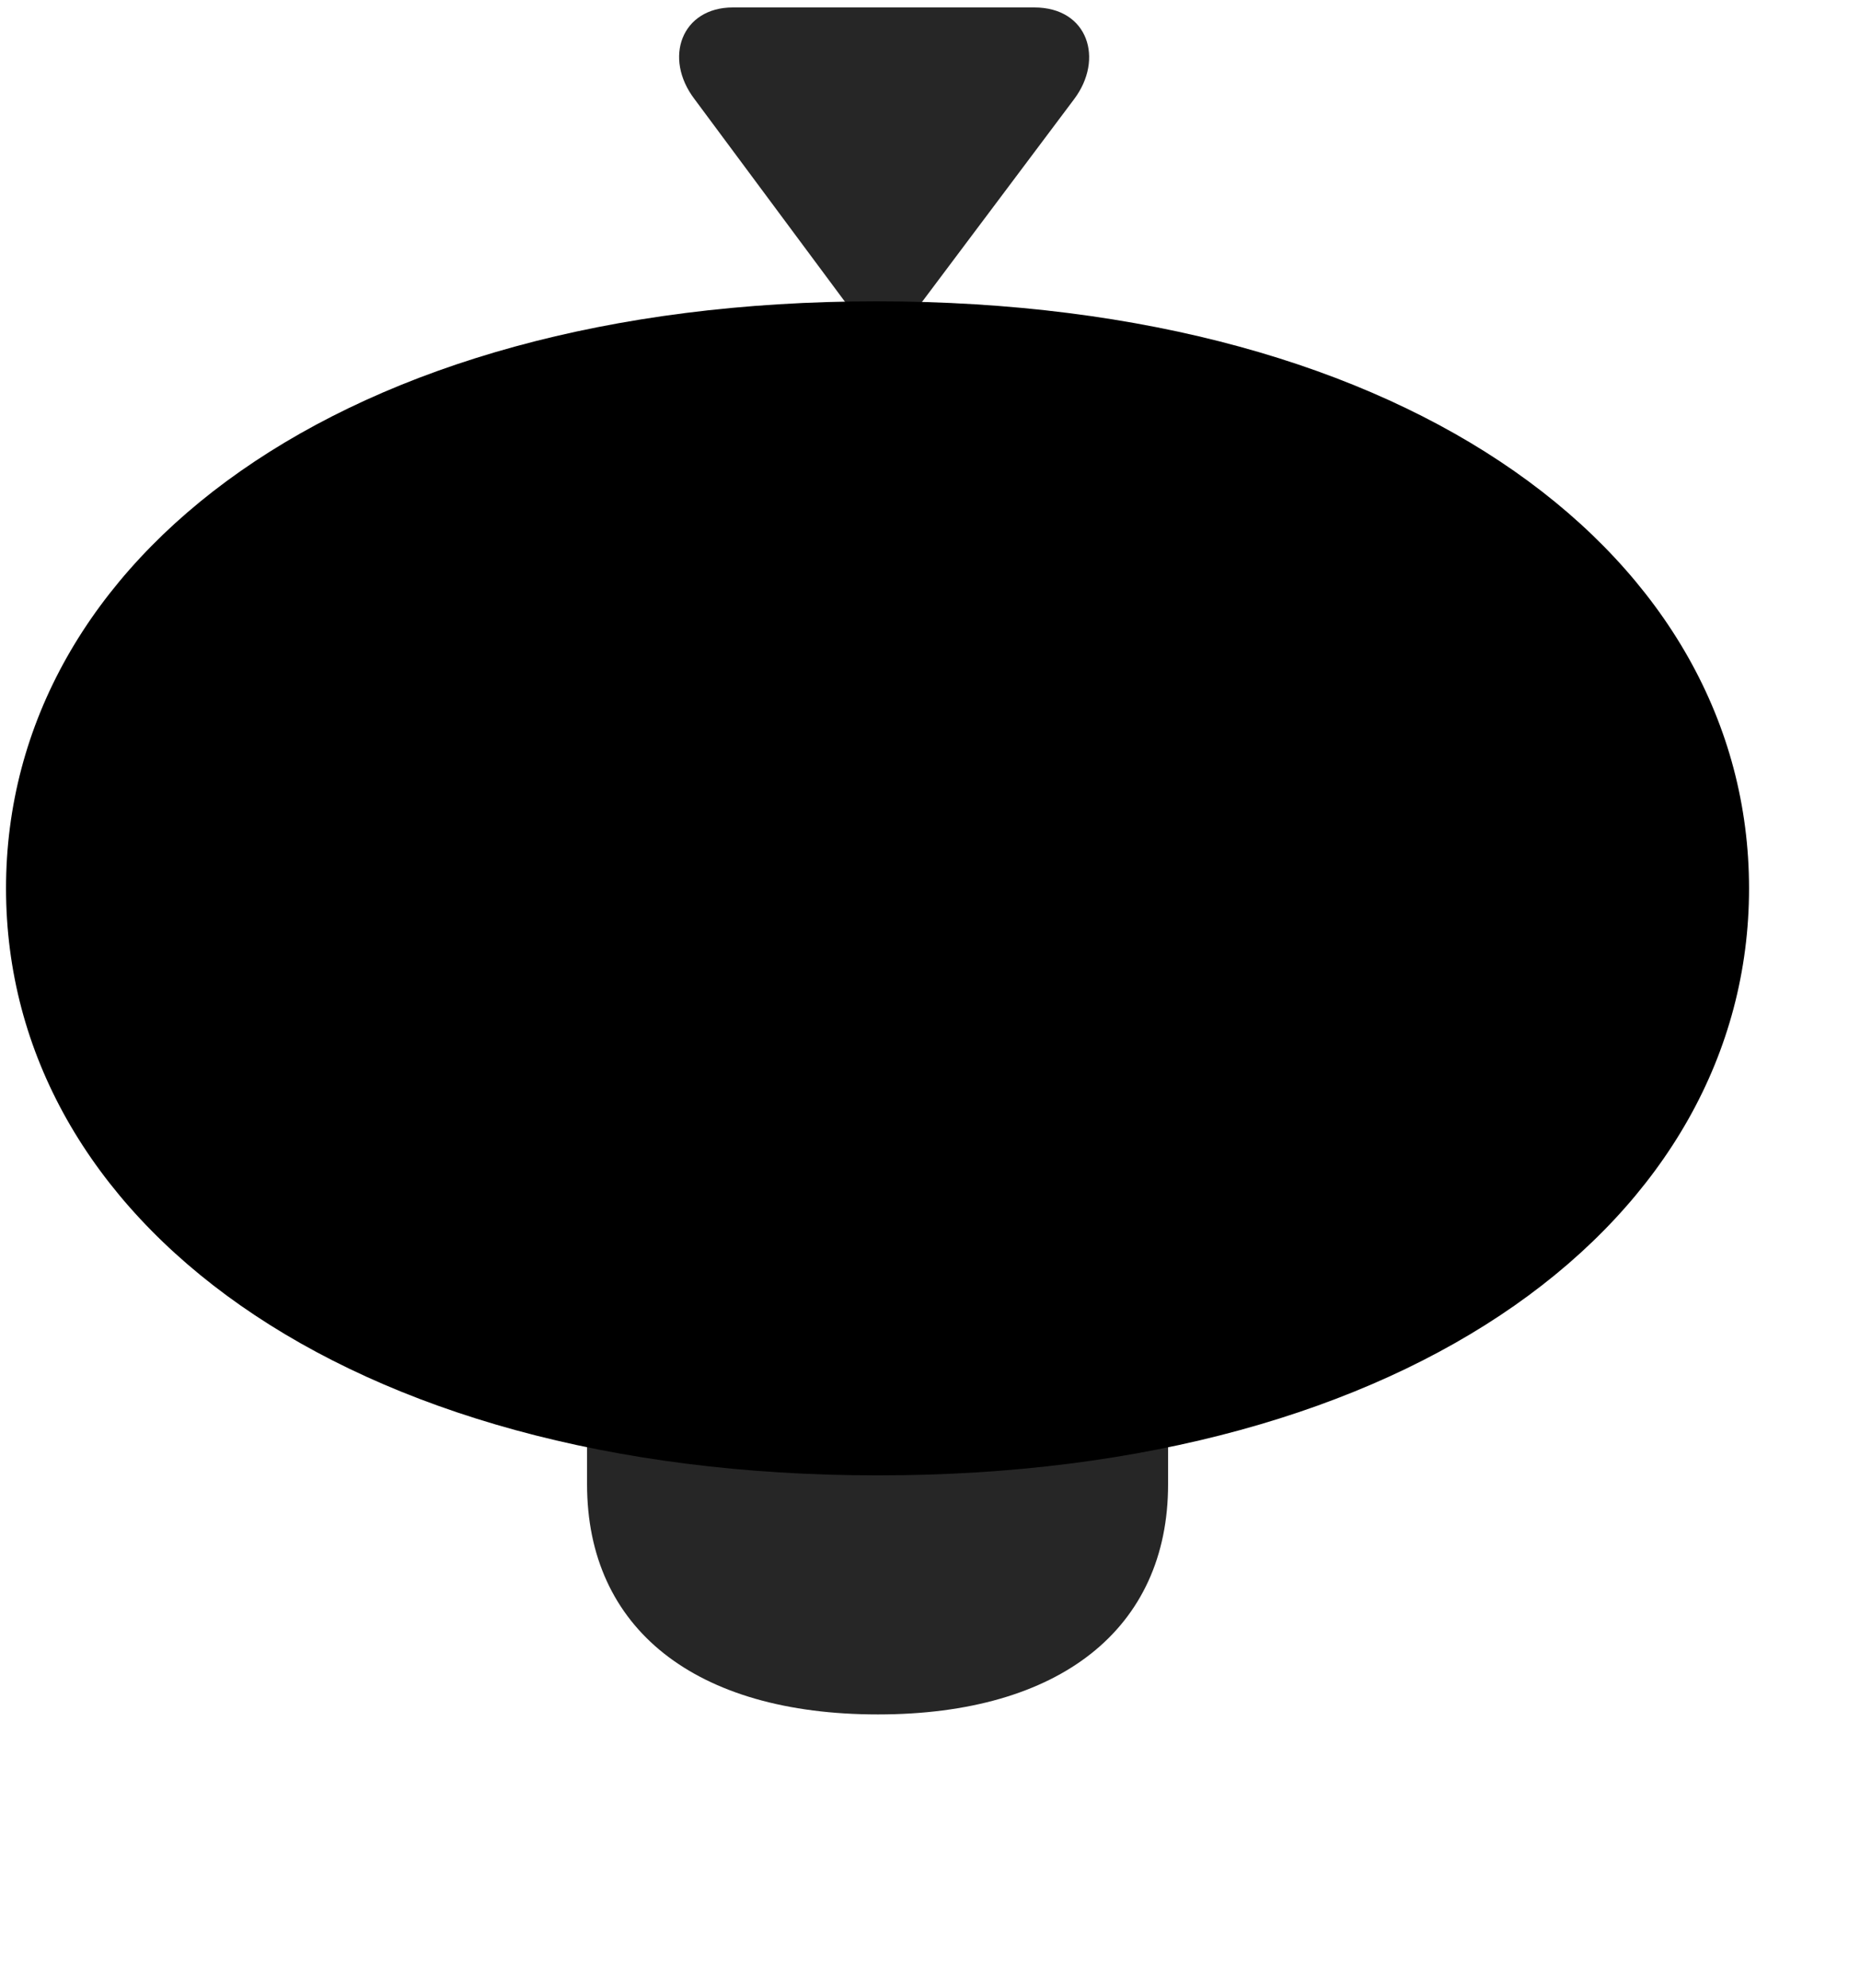 <svg width="29" height="31" viewBox="0 0 29 31" fill="currentColor" xmlns="http://www.w3.org/2000/svg">
<g clip-path="url(#clip0_2207_36746)">
<path d="M13.688 26.73C16.524 26.73 18.212 25.393 18.212 23.143V19.183C18.212 16.933 16.524 15.597 13.688 15.597C10.841 15.597 9.153 16.933 9.153 19.183V23.143C9.153 25.393 10.841 26.73 13.688 26.73Z" fill="currentColor" fill-opacity="0.85"/>
<path d="M13.688 23.003C22.044 23.003 27.27 18.995 27.27 13.851C27.27 8.706 22.044 4.698 13.665 4.698C5.321 4.698 0.094 8.706 0.094 13.851C0.094 18.995 5.321 23.003 13.688 23.003Z" fill="currentColor"/>
<path d="M13.688 21.409C21.177 21.409 25.677 18.034 25.677 13.851C25.677 9.679 21.177 6.304 13.665 6.304C6.188 6.304 1.7 9.679 1.7 13.851C1.7 18.034 6.188 21.409 13.688 21.409Z" fill="currentColor" fill-opacity="0.85"/>
<path d="M11.766 17.46C11.321 17.46 11.04 17.143 11.04 16.651V10.944C11.04 10.429 11.321 10.112 11.766 10.112H13.97C15.575 10.112 16.63 11.05 16.63 12.503C16.63 13.452 16.091 14.261 15.212 14.612L16.302 16.311C16.407 16.476 16.466 16.628 16.466 16.827C16.466 17.214 16.149 17.483 15.774 17.483C15.47 17.483 15.27 17.355 15.071 17.015L13.747 14.858H12.516V16.651C12.516 17.143 12.223 17.46 11.766 17.46ZM12.516 13.71H13.794C14.673 13.71 15.165 13.276 15.165 12.526C15.165 11.776 14.661 11.308 13.817 11.308H12.516V13.71Z" fill="currentColor"/>
<path d="M10.829 1.546L13.161 4.687C13.477 5.12 14.075 5.12 14.391 4.687L16.747 1.546C17.215 0.925 16.969 0.116 16.126 0.116H11.426C10.63 0.116 10.337 0.901 10.829 1.546Z" fill="currentColor" fill-opacity="0.85"/>
</g>
<defs>
<clipPath id="clip0_2207_36746">
<rect width="27.176" height="30.293" fill="currentColor" transform="translate(0.094 0.116)"/>
</clipPath>
</defs>
</svg>

